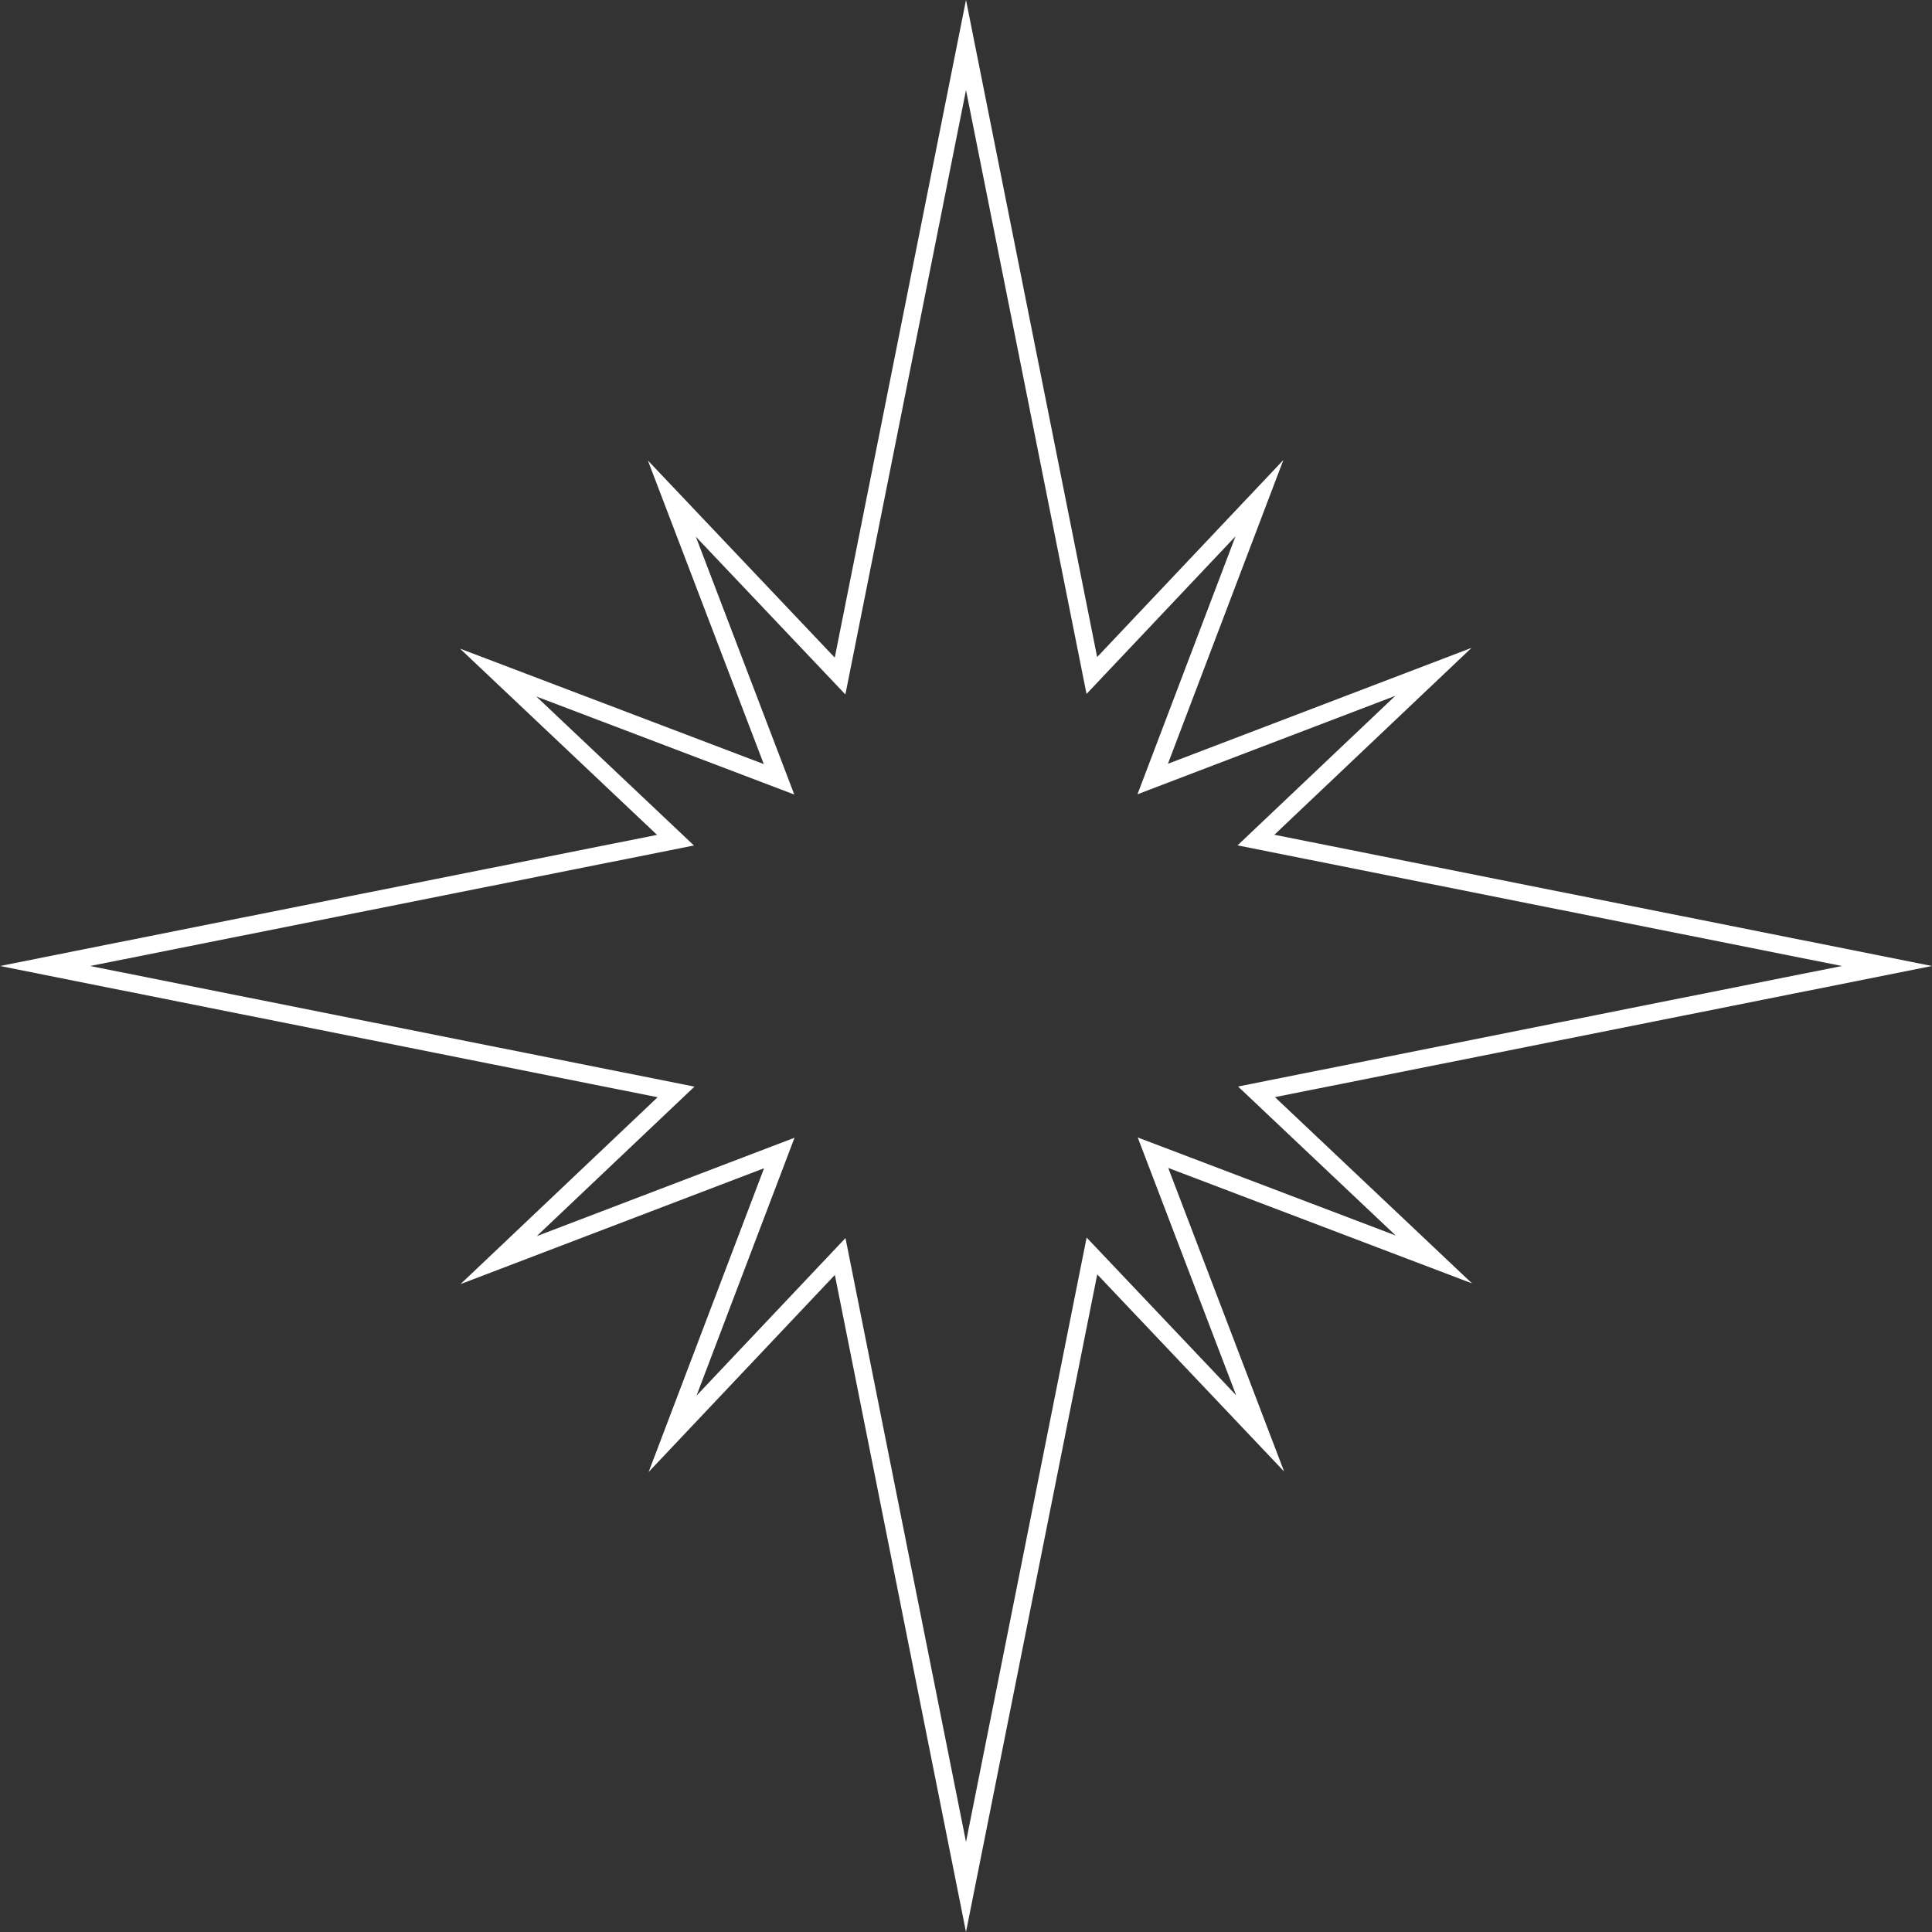 <?xml version="1.0" encoding="utf-8"?>
<!-- Generator: Adobe Illustrator 24.0.2, SVG Export Plug-In . SVG Version: 6.00 Build 0)  -->
<svg version="1.1" id="Слой_1" xmlns="http://www.w3.org/2000/svg" xmlns:xlink="http://www.w3.org/1999/xlink" x="0px" y="0px"
	 viewBox="0 0 2000 2000" style="enable-background:new 0 0 2000 2000;" xml:space="preserve">
<rect x="0" y="0" width="2000" height="2000" fill="#333333" stroke="none"/>
<style type="text/css">
	.st0{fill:#FFFFFF;}
</style>
<path class="st0" d="M1319.82,1135.75L2000,1000l-680.76-135.87l204.08-193.46l-314.29,119.98l119.52-314.46l-192.79,203.99L1000,0
	L864.13,680.76L670.67,476.68l119.99,314.29L476.19,671.46l203.98,192.79L0,1000l680.76,135.87l-204.08,193.46l314.29-119.98
	l-119.52,314.46l192.79-203.99L1000,2000l135.87-680.76l193.46,204.08l-119.98-314.29l314.47,119.52L1319.82,1135.75z
	 M1279.66,1444.38l-154.79-163.28L1000,1906.74l-124.76-625.12l-154.23,163.19l101.49-267.04l-266.89,101.89l163.29-154.79
	L93.26,1000l625.12-124.76L555.19,721.01L822.24,822.5l-101.9-266.89L875.13,718.9L1000,93.26l124.77,625.12l154.22-163.18
	L1177.5,822.23l266.89-101.89L1281.1,875.13L1906.74,1000l-625.12,124.76l163.18,154.22l-267.04-101.49L1279.66,1444.38z"/>
</svg>
